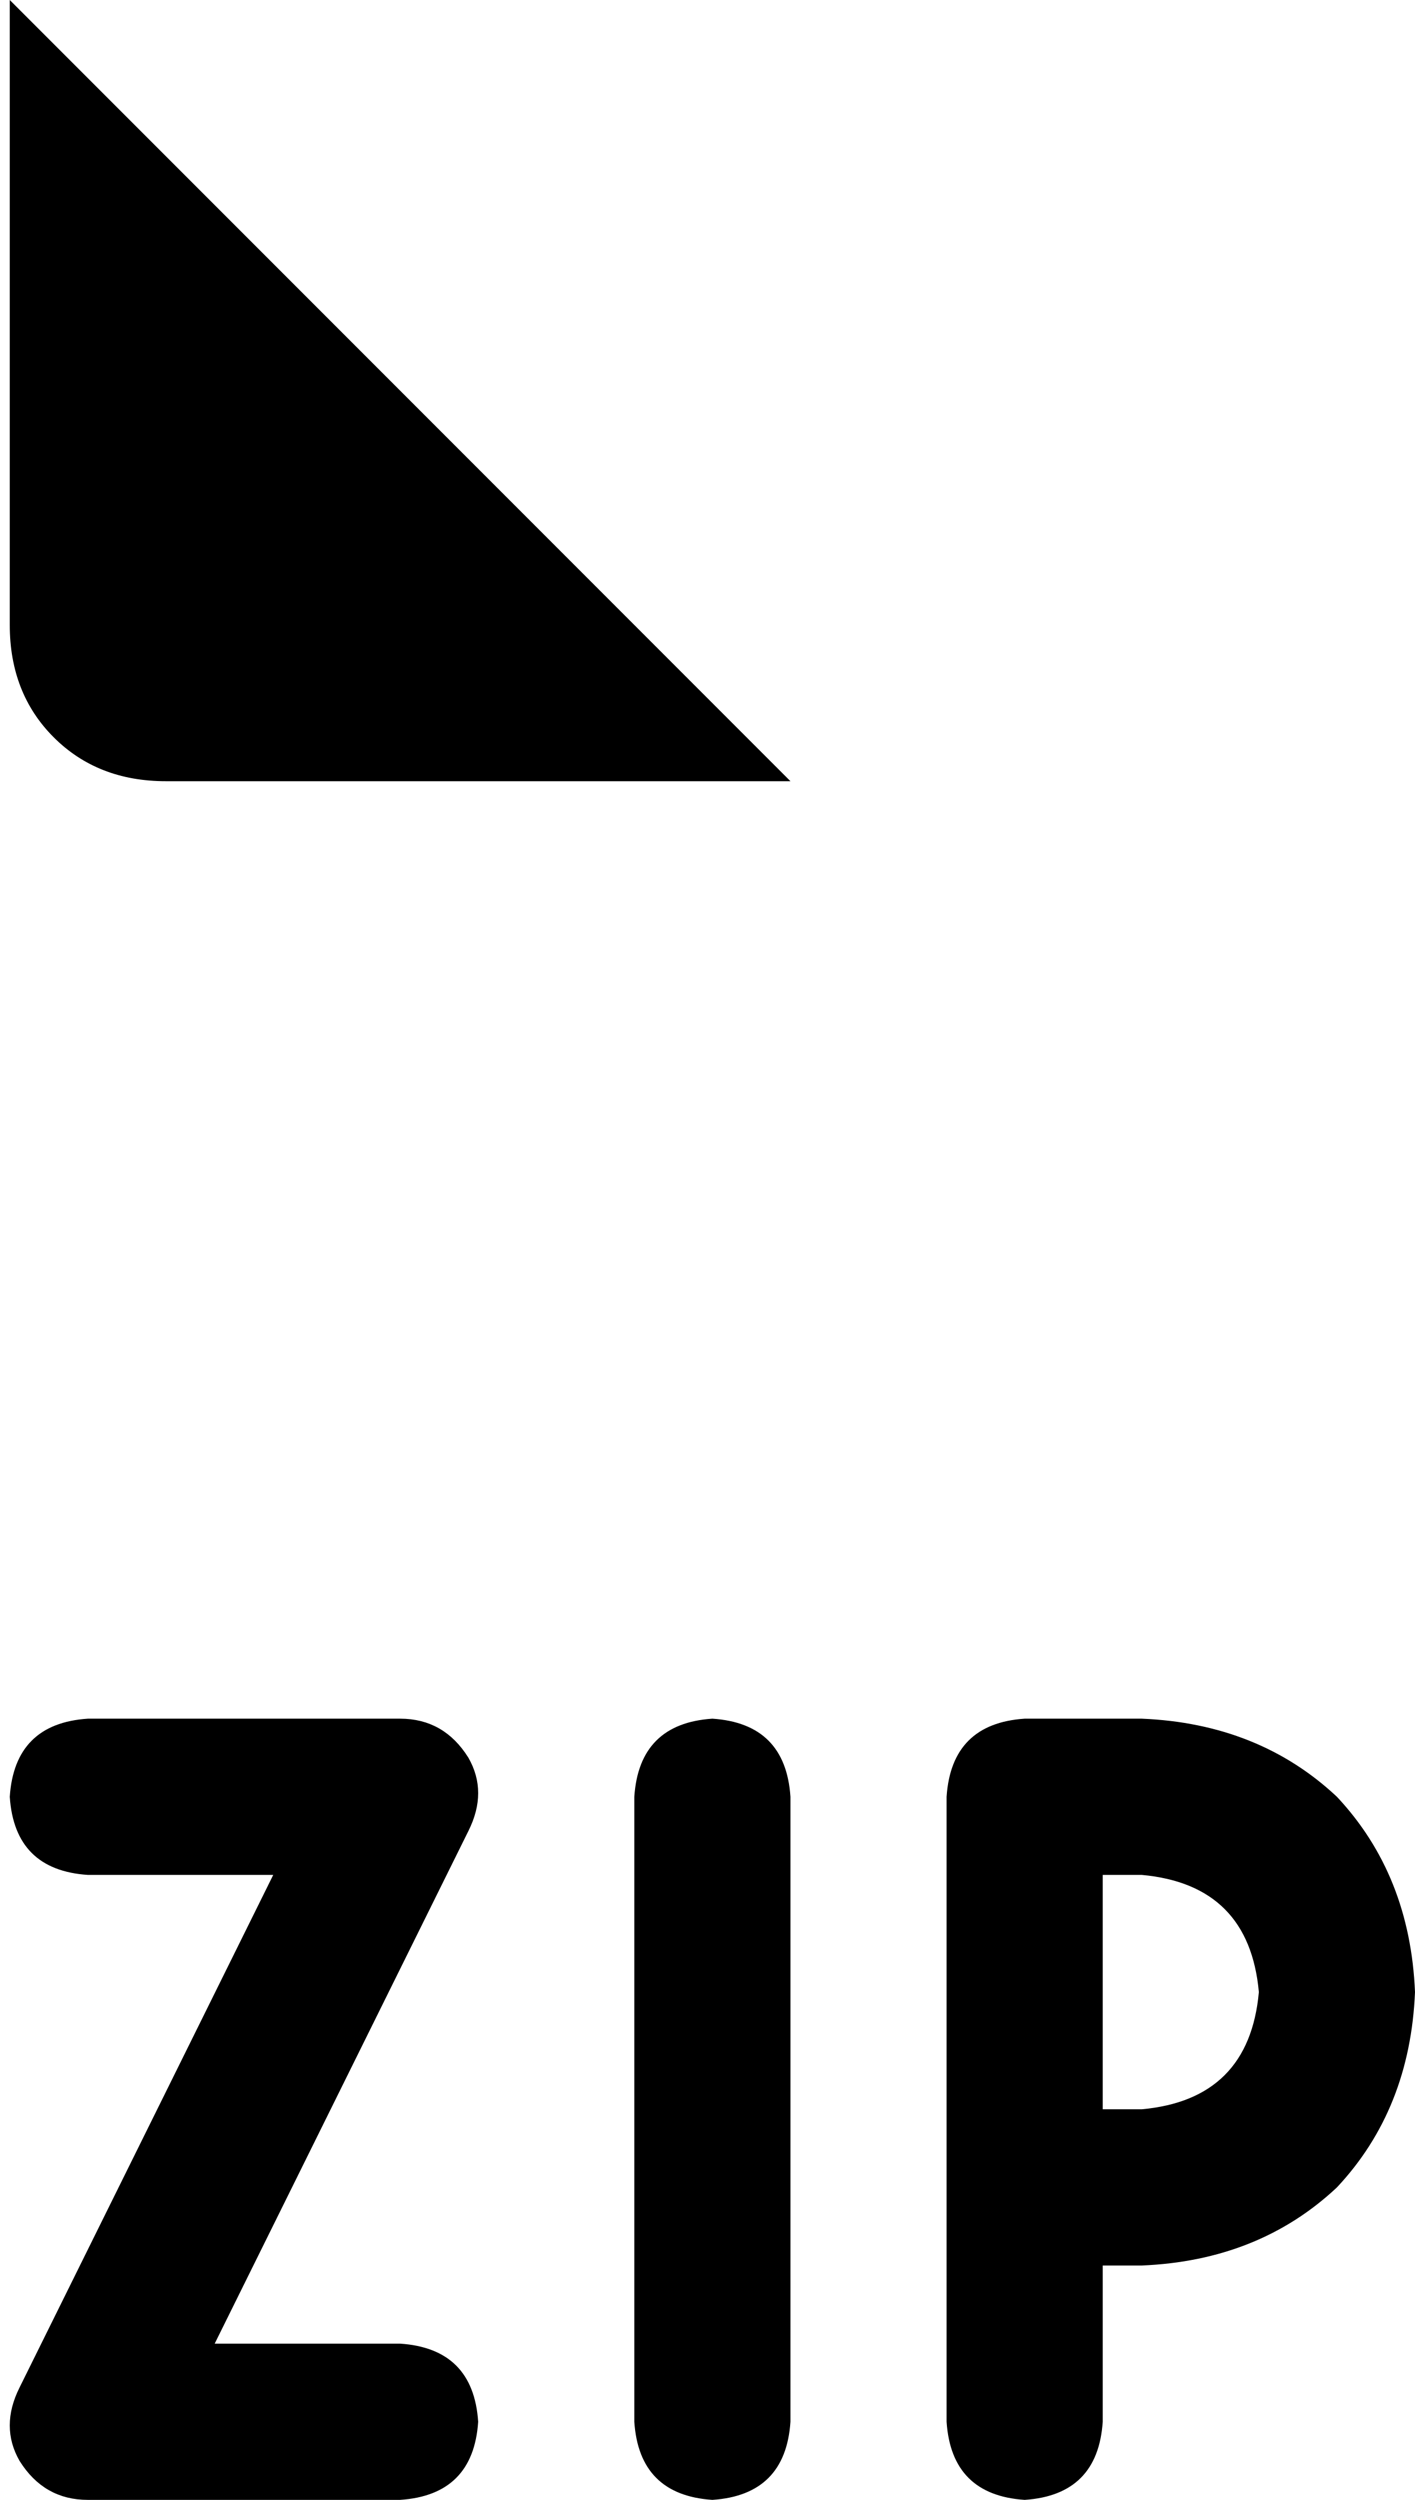 <svg xmlns="http://www.w3.org/2000/svg" viewBox="0 0 290 512">
    <path d="M 162 160 L 2 0 L 2 128 Q 2 142 11 151 Q 20 160 34 160 L 162 160 L 162 160 Z M 18 352 Q 3 353 2 368 Q 3 383 18 384 L 56 384 L 4 489 Q 0 497 4 504 Q 9 512 18 512 L 82 512 Q 97 511 98 496 Q 97 481 82 480 L 44 480 L 96 375 Q 100 367 96 360 Q 91 352 82 352 L 18 352 L 18 352 Z M 162 368 Q 161 353 146 352 Q 131 353 130 368 L 130 496 Q 131 511 146 512 Q 161 511 162 496 L 162 368 L 162 368 Z M 194 368 L 194 448 L 194 496 Q 195 511 210 512 Q 225 511 226 496 L 226 464 L 234 464 Q 258 463 274 448 Q 289 432 290 408 Q 289 384 274 368 Q 258 353 234 352 L 210 352 Q 195 353 194 368 L 194 368 Z M 226 432 L 226 384 L 234 384 Q 256 386 258 408 Q 256 430 234 432 L 226 432 L 226 432 Z"/>
</svg>
